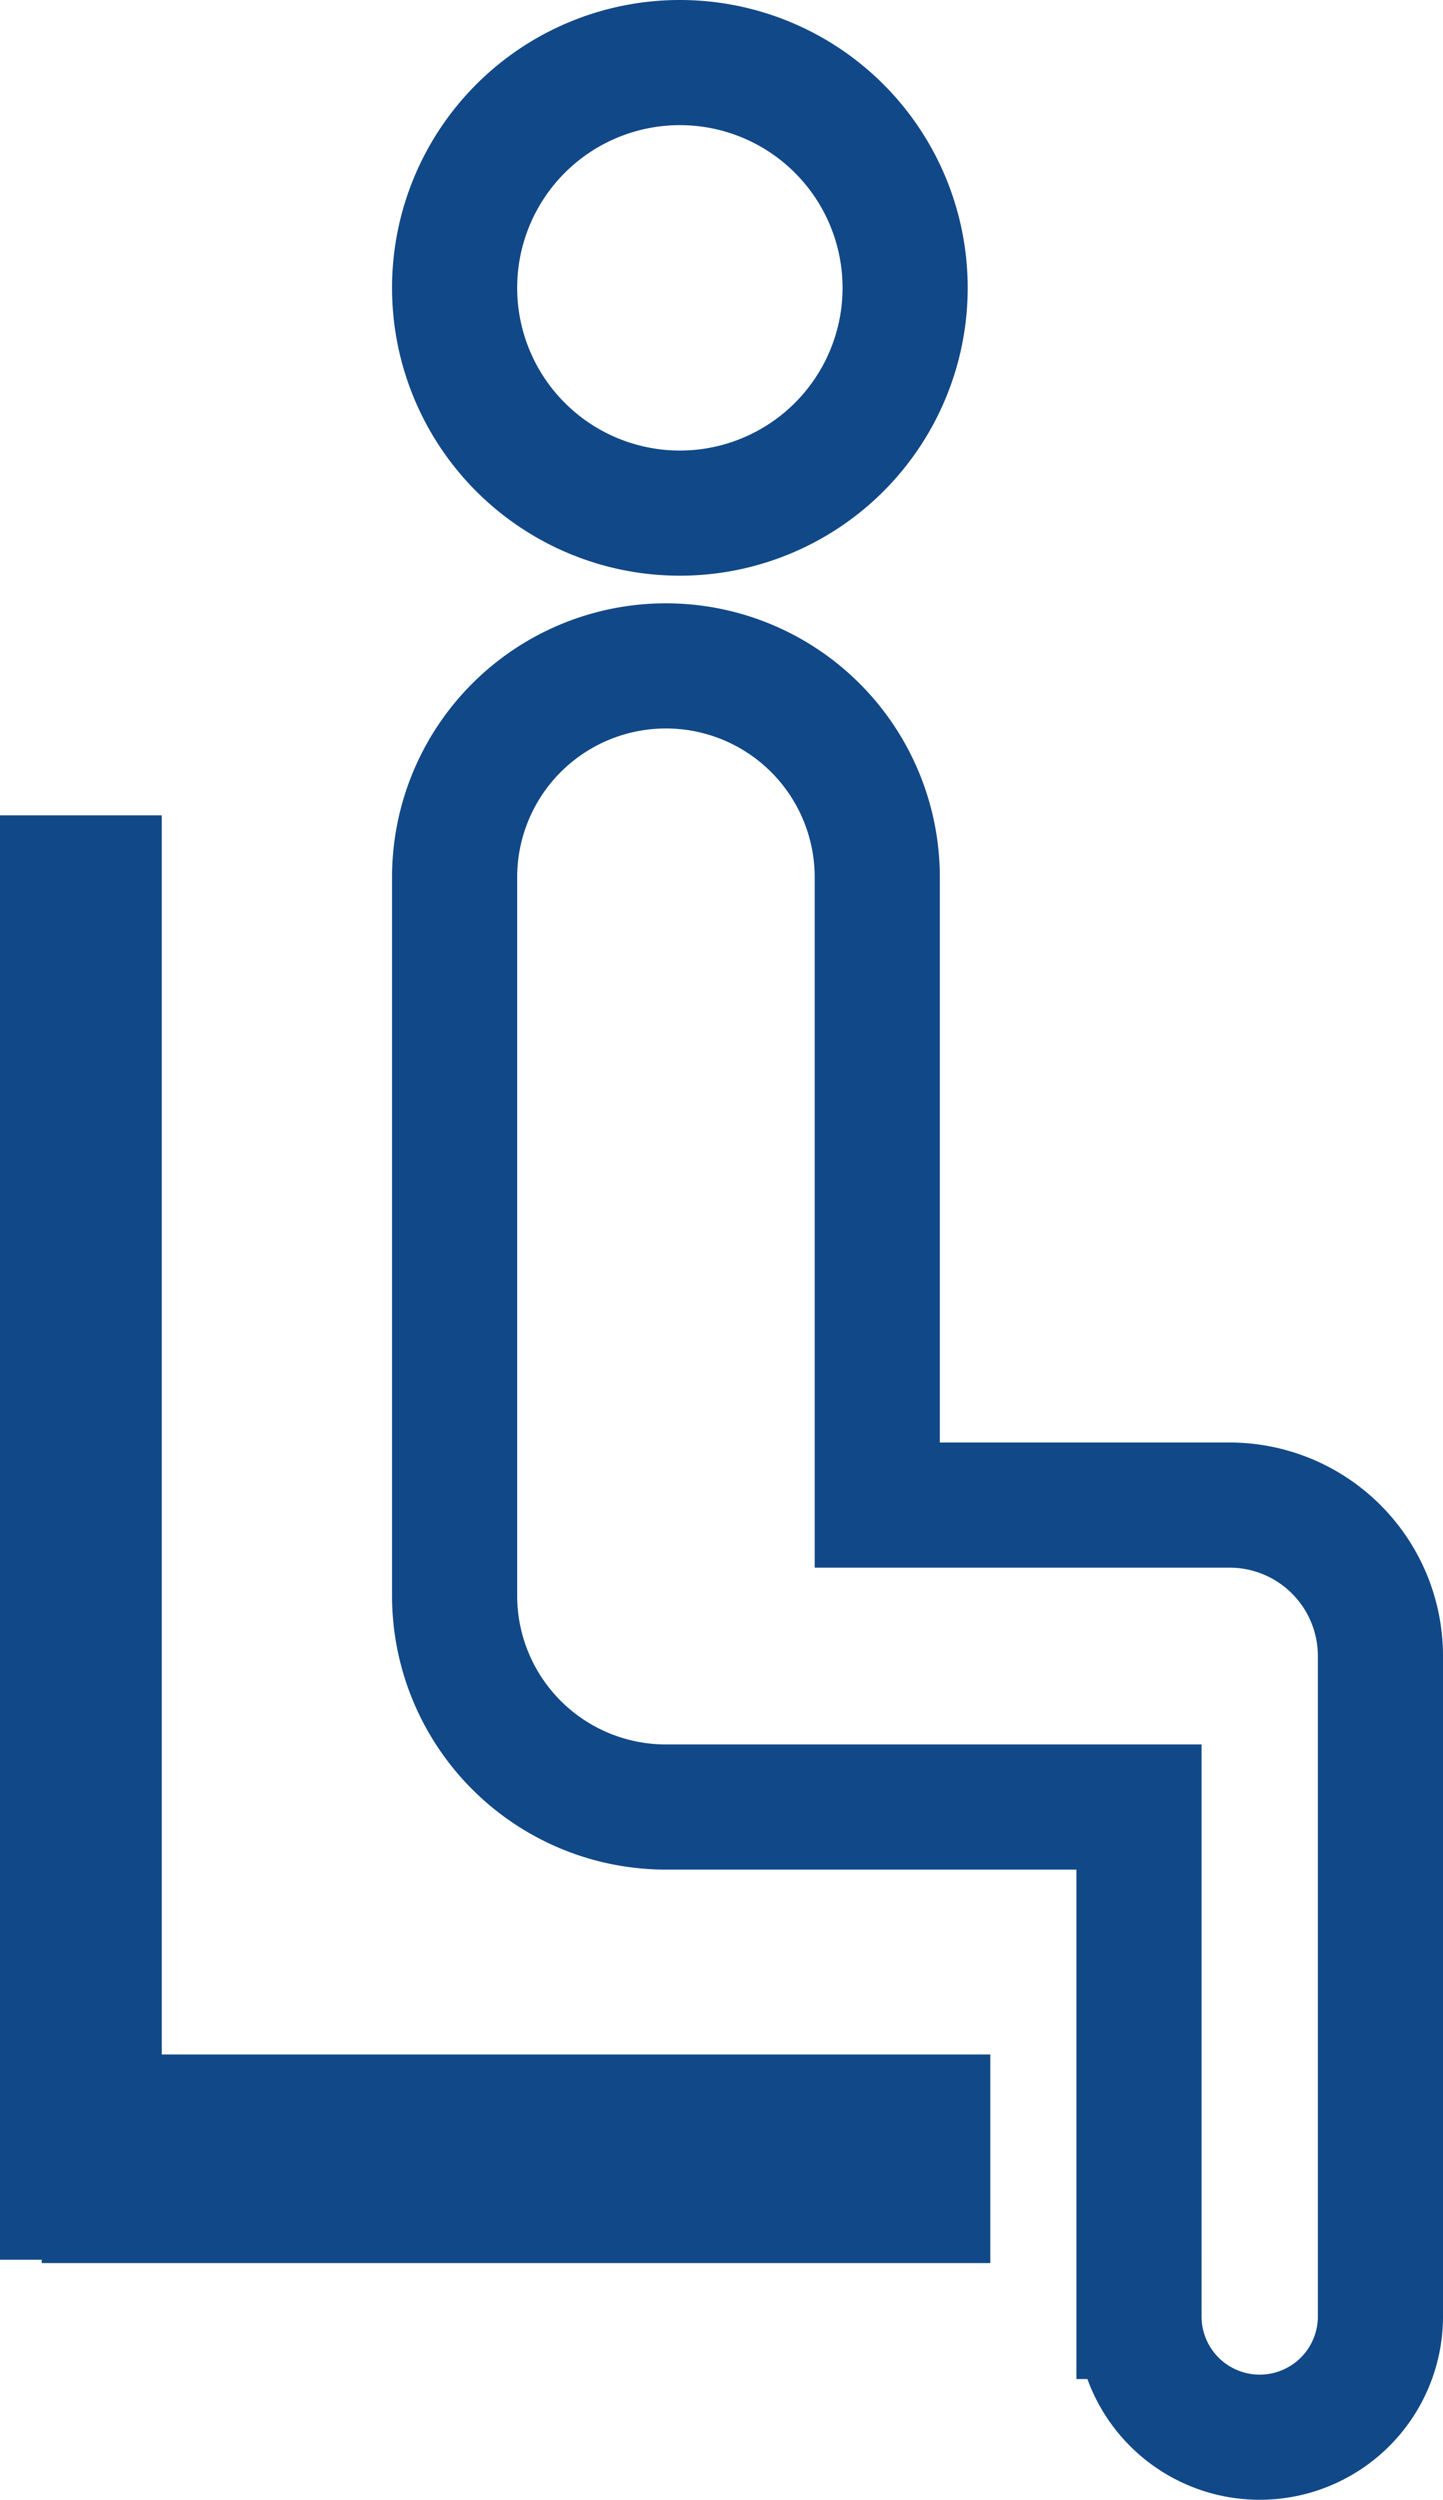 <svg xmlns="http://www.w3.org/2000/svg" width="17.296" height="29.961" viewBox="0 0 17.296 29.961">
  <g id="Group_28010" data-name="Group 28010" transform="translate(-588.75 -83.626)">
    <path id="Path_36176" data-name="Path 36176" d="M2.7,0A2.7,2.7,0,1,1,0,2.7,2.7,2.7,0,0,1,2.7,0Z" transform="translate(594.199 84.376)" fill="none" stroke="#114887" stroke-width="1.5"/>
    <path id="Path_36174" data-name="Path 36174" d="M41.942,57.46H37.72V49.935a2.533,2.533,0,0,0-5.066,0v8.611a2.533,2.533,0,0,0,2.533,2.533l.084,0,.086,0h5.5v6.106a1.447,1.447,0,0,0,2.894,0V59.27A1.809,1.809,0,0,0,41.942,57.46Z" transform="translate(561.545 44.205)" fill="none" stroke="#114887" stroke-width="1.5"/>
    <path id="Union_1" data-name="Union 1" d="M.5,15.852v-1h9.87v1Zm-.5-.04V0H.439V15.812Z" transform="translate(589.5 94.148)" fill="none" stroke="#114887" stroke-width="1.5"/>
  </g>
</svg>
